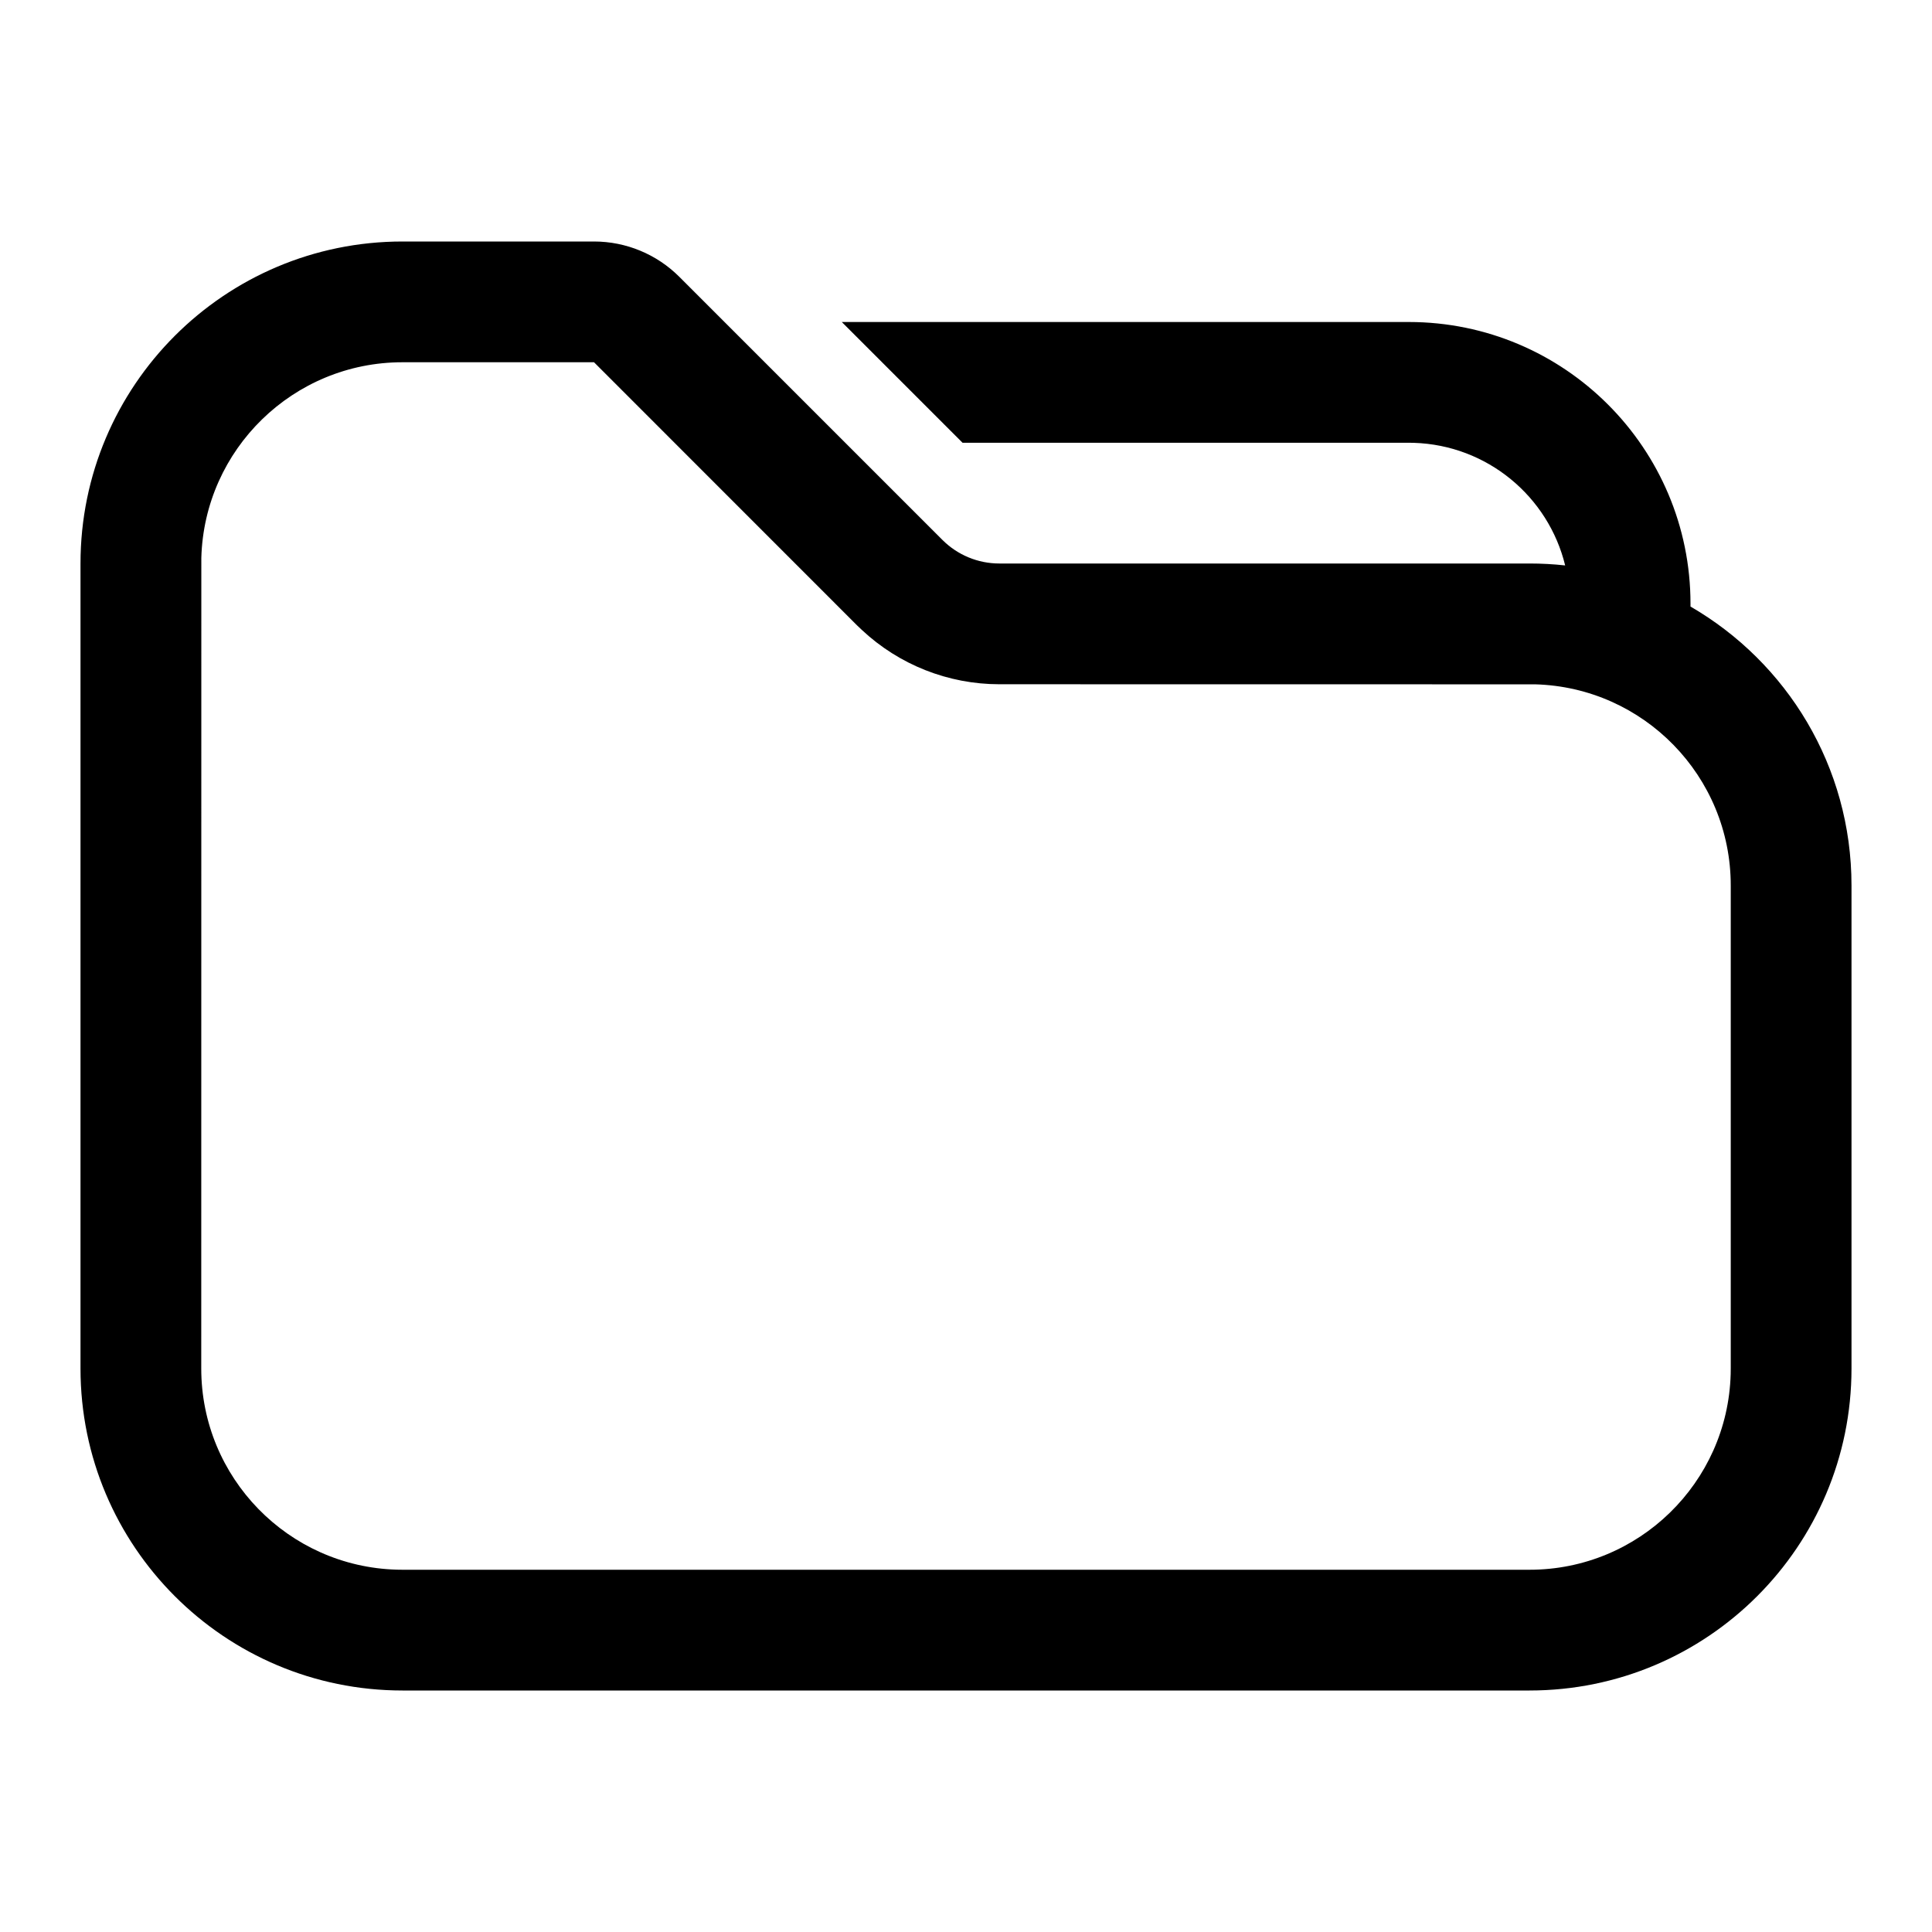 <?xml version="1.0" encoding="UTF-8"?>
<svg xmlns:xlink="http://www.w3.org/1999/xlink" width="24px" height="24px" viewBox="0 0 24 24" version="1.1"
     xmlns="http://www.w3.org/2000/svg">
    <title>Public/ic_public_folder</title>
    <defs>
        <path d="M7.379,3 C7.777,3 8.158,3.158 8.439,3.439 L11.707,6.707 C11.895,6.895 12.149,7 12.414,7 L19,7 C19.15,7 19.297,7.008 19.443,7.024 C19.235,6.169 18.476,5.529 17.562,5.501 L17.5,5.5 L11.957,5.5 L10.457,4 L17.5,4 C19.433,4 21,5.567 21,7.5 L21,7.535 C22.196,8.227 23,9.519 23,11 L23,17 C23,19.209 21.209,21 19,21 L5,21 C2.791,21 1,19.209 1,17 L1,7 C1,4.791 2.791,3 5,3 L7.379,3 Z M7.379,4.5 L5,4.5 C3.643,4.5 2.538,5.582 2.501,6.93 L2.5,17 C2.5,18.357 3.582,19.462 4.93,19.499 L5,19.5 L19,19.5 C20.357,19.5 21.462,18.418 21.499,17.07 L21.5,17 L21.5,11 C21.5,9.643 20.418,8.538 19.07,8.501 L12.414,8.5 C11.779,8.5 11.168,8.258 10.706,7.825 L10.646,7.768 L7.379,4.5 Z"
              id="path-1"></path>
    </defs>
    <g id="Public/ic_public_folder" stroke="none" stroke-width="1" fill="none" fill-rule="evenodd">
        <mask id="mask-2" fill="white">
            <use xlink:href="#path-1"></use>
        </mask>
        <use id="形状结合" fill="#000000" fill-rule="nonzero" xlink:href="#path-1"></use>
    </g>
</svg>